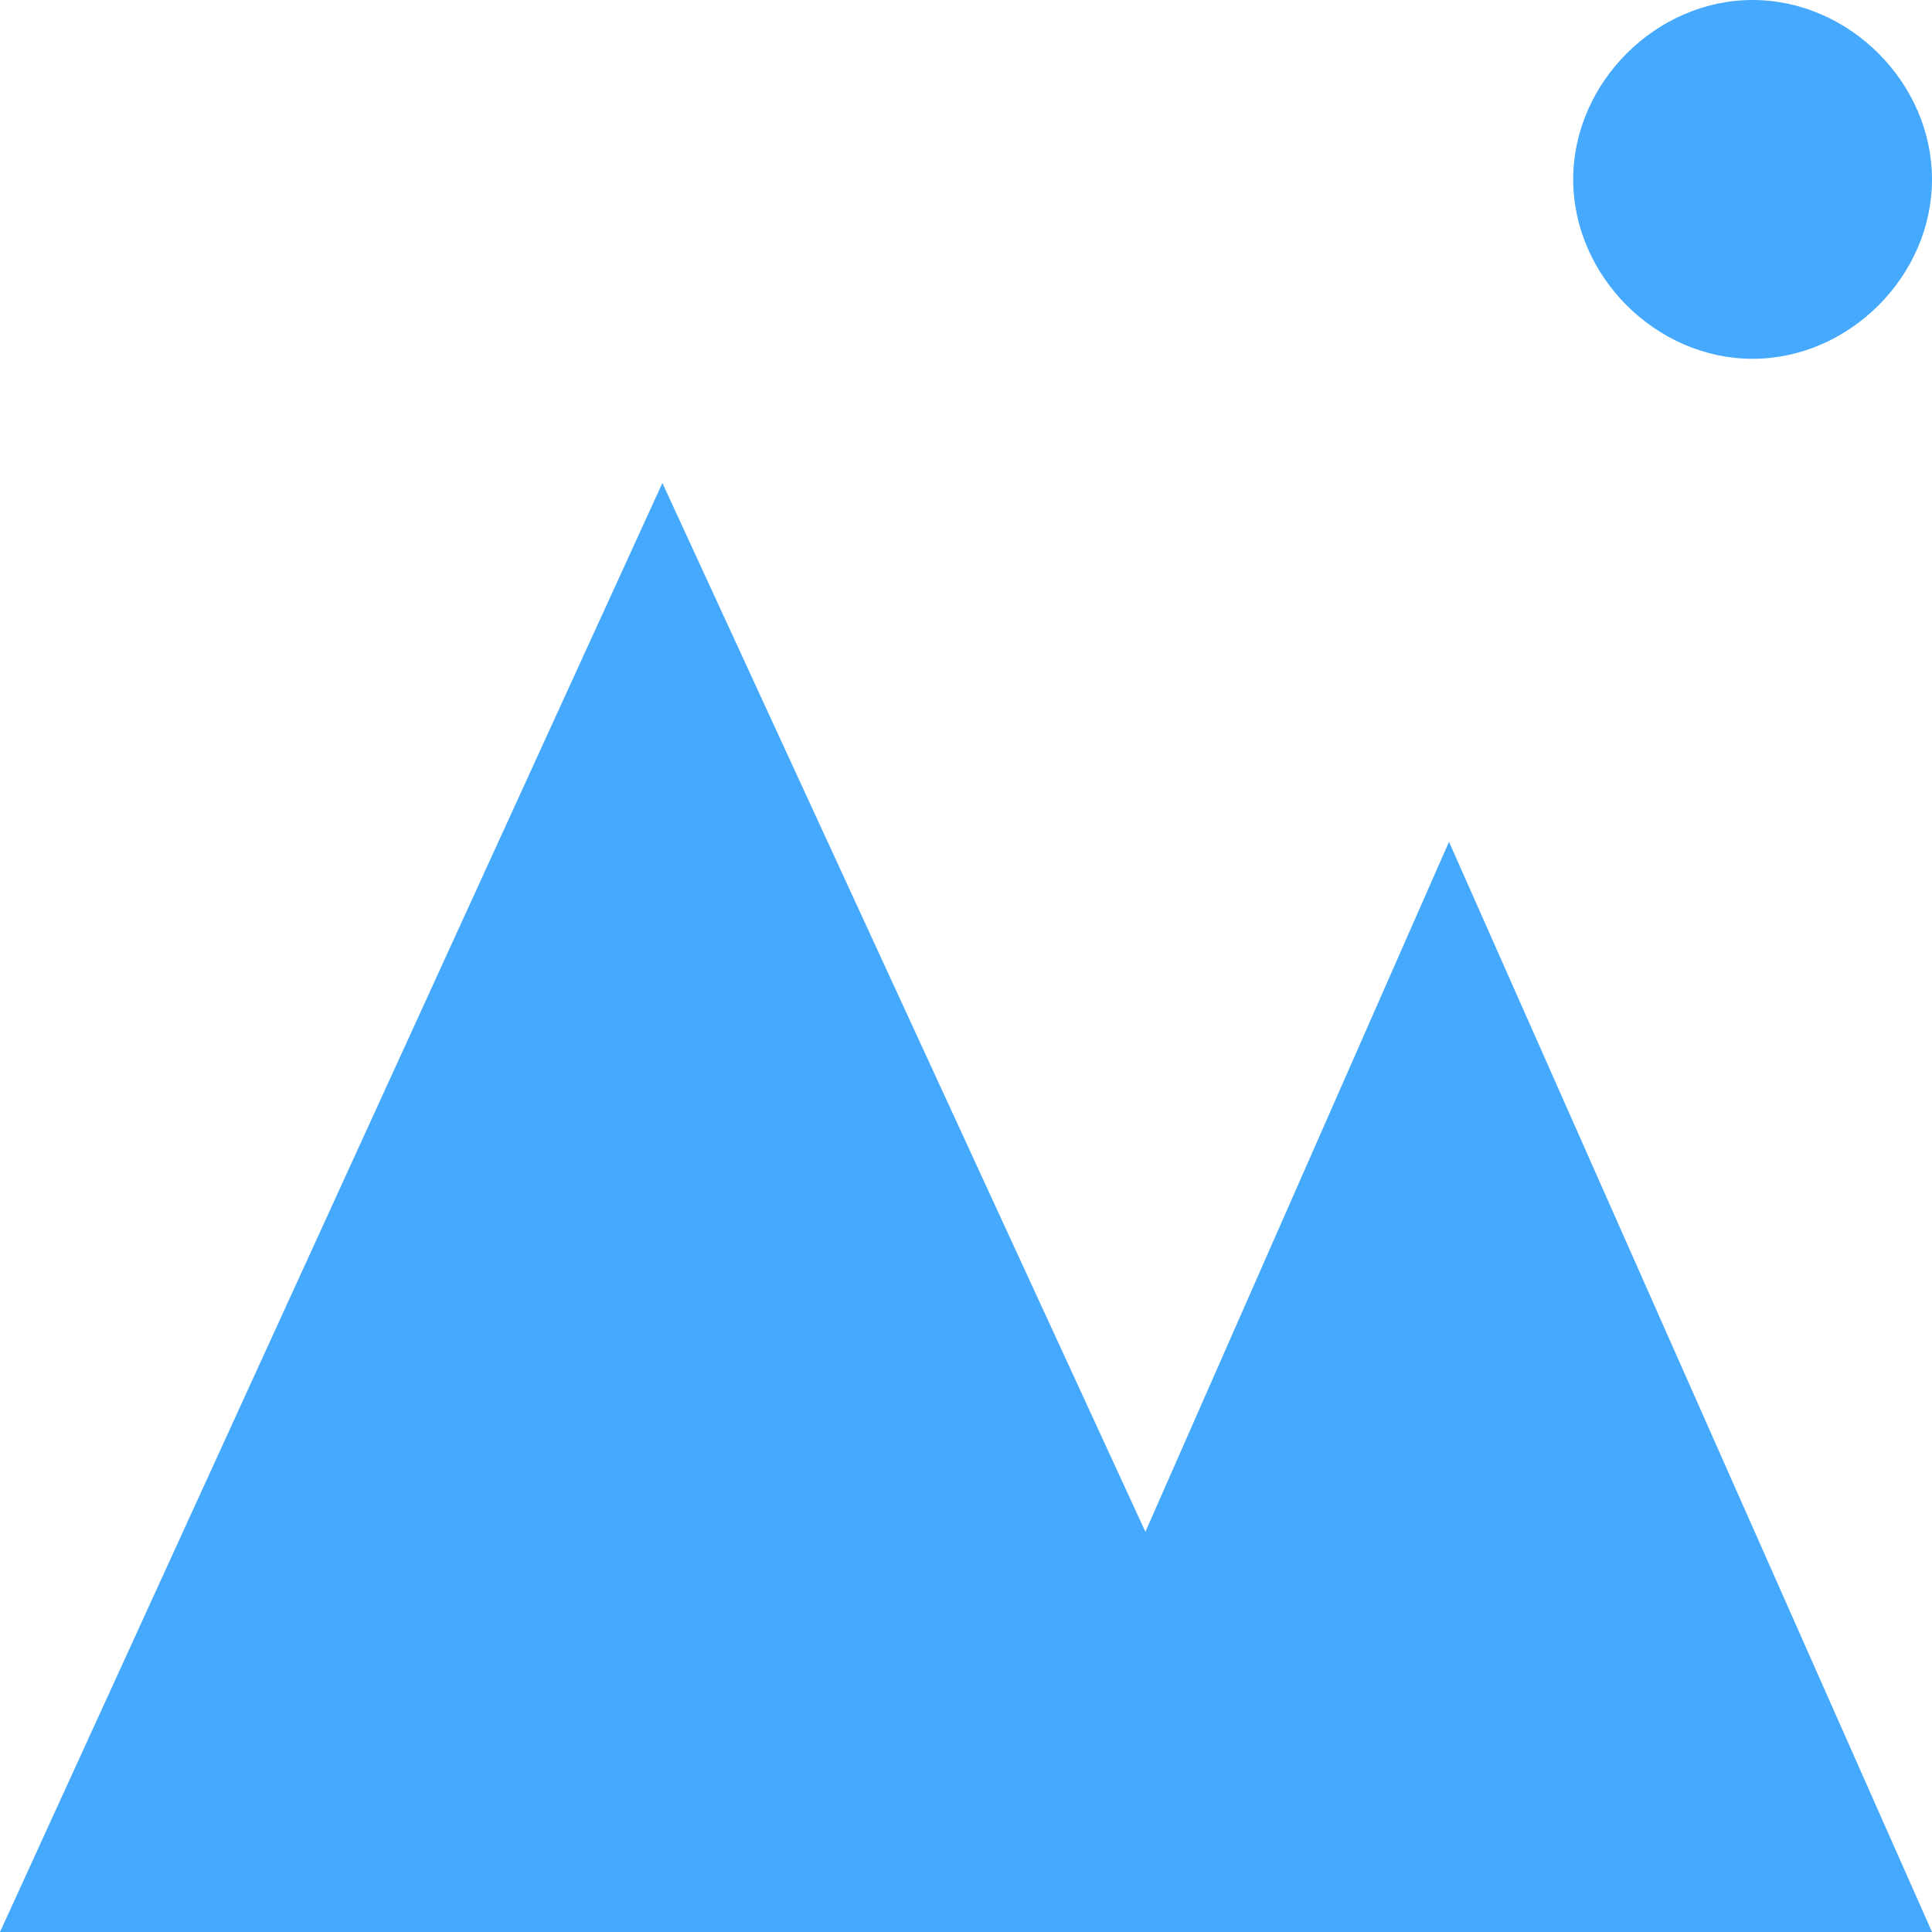 <?xml version="1.0" standalone="no"?><!DOCTYPE svg PUBLIC "-//W3C//DTD SVG 1.1//EN" "http://www.w3.org/Graphics/SVG/1.1/DTD/svg11.dtd"><svg class="icon" width="200px" height="200.00px" viewBox="0 0 1024 1024" version="1.1" xmlns="http://www.w3.org/2000/svg"><path d="M607.086 811.886L351.086 256 0 1024h1024l-256-577.829-160.914 365.714z m321.829-621.714c51.2 0 95.086-43.886 95.086-95.086 0-51.2-43.886-95.086-95.086-95.086s-95.086 43.886-95.086 95.086c0 51.2 43.886 95.086 95.086 95.086z" fill="#45A9FE" /></svg>